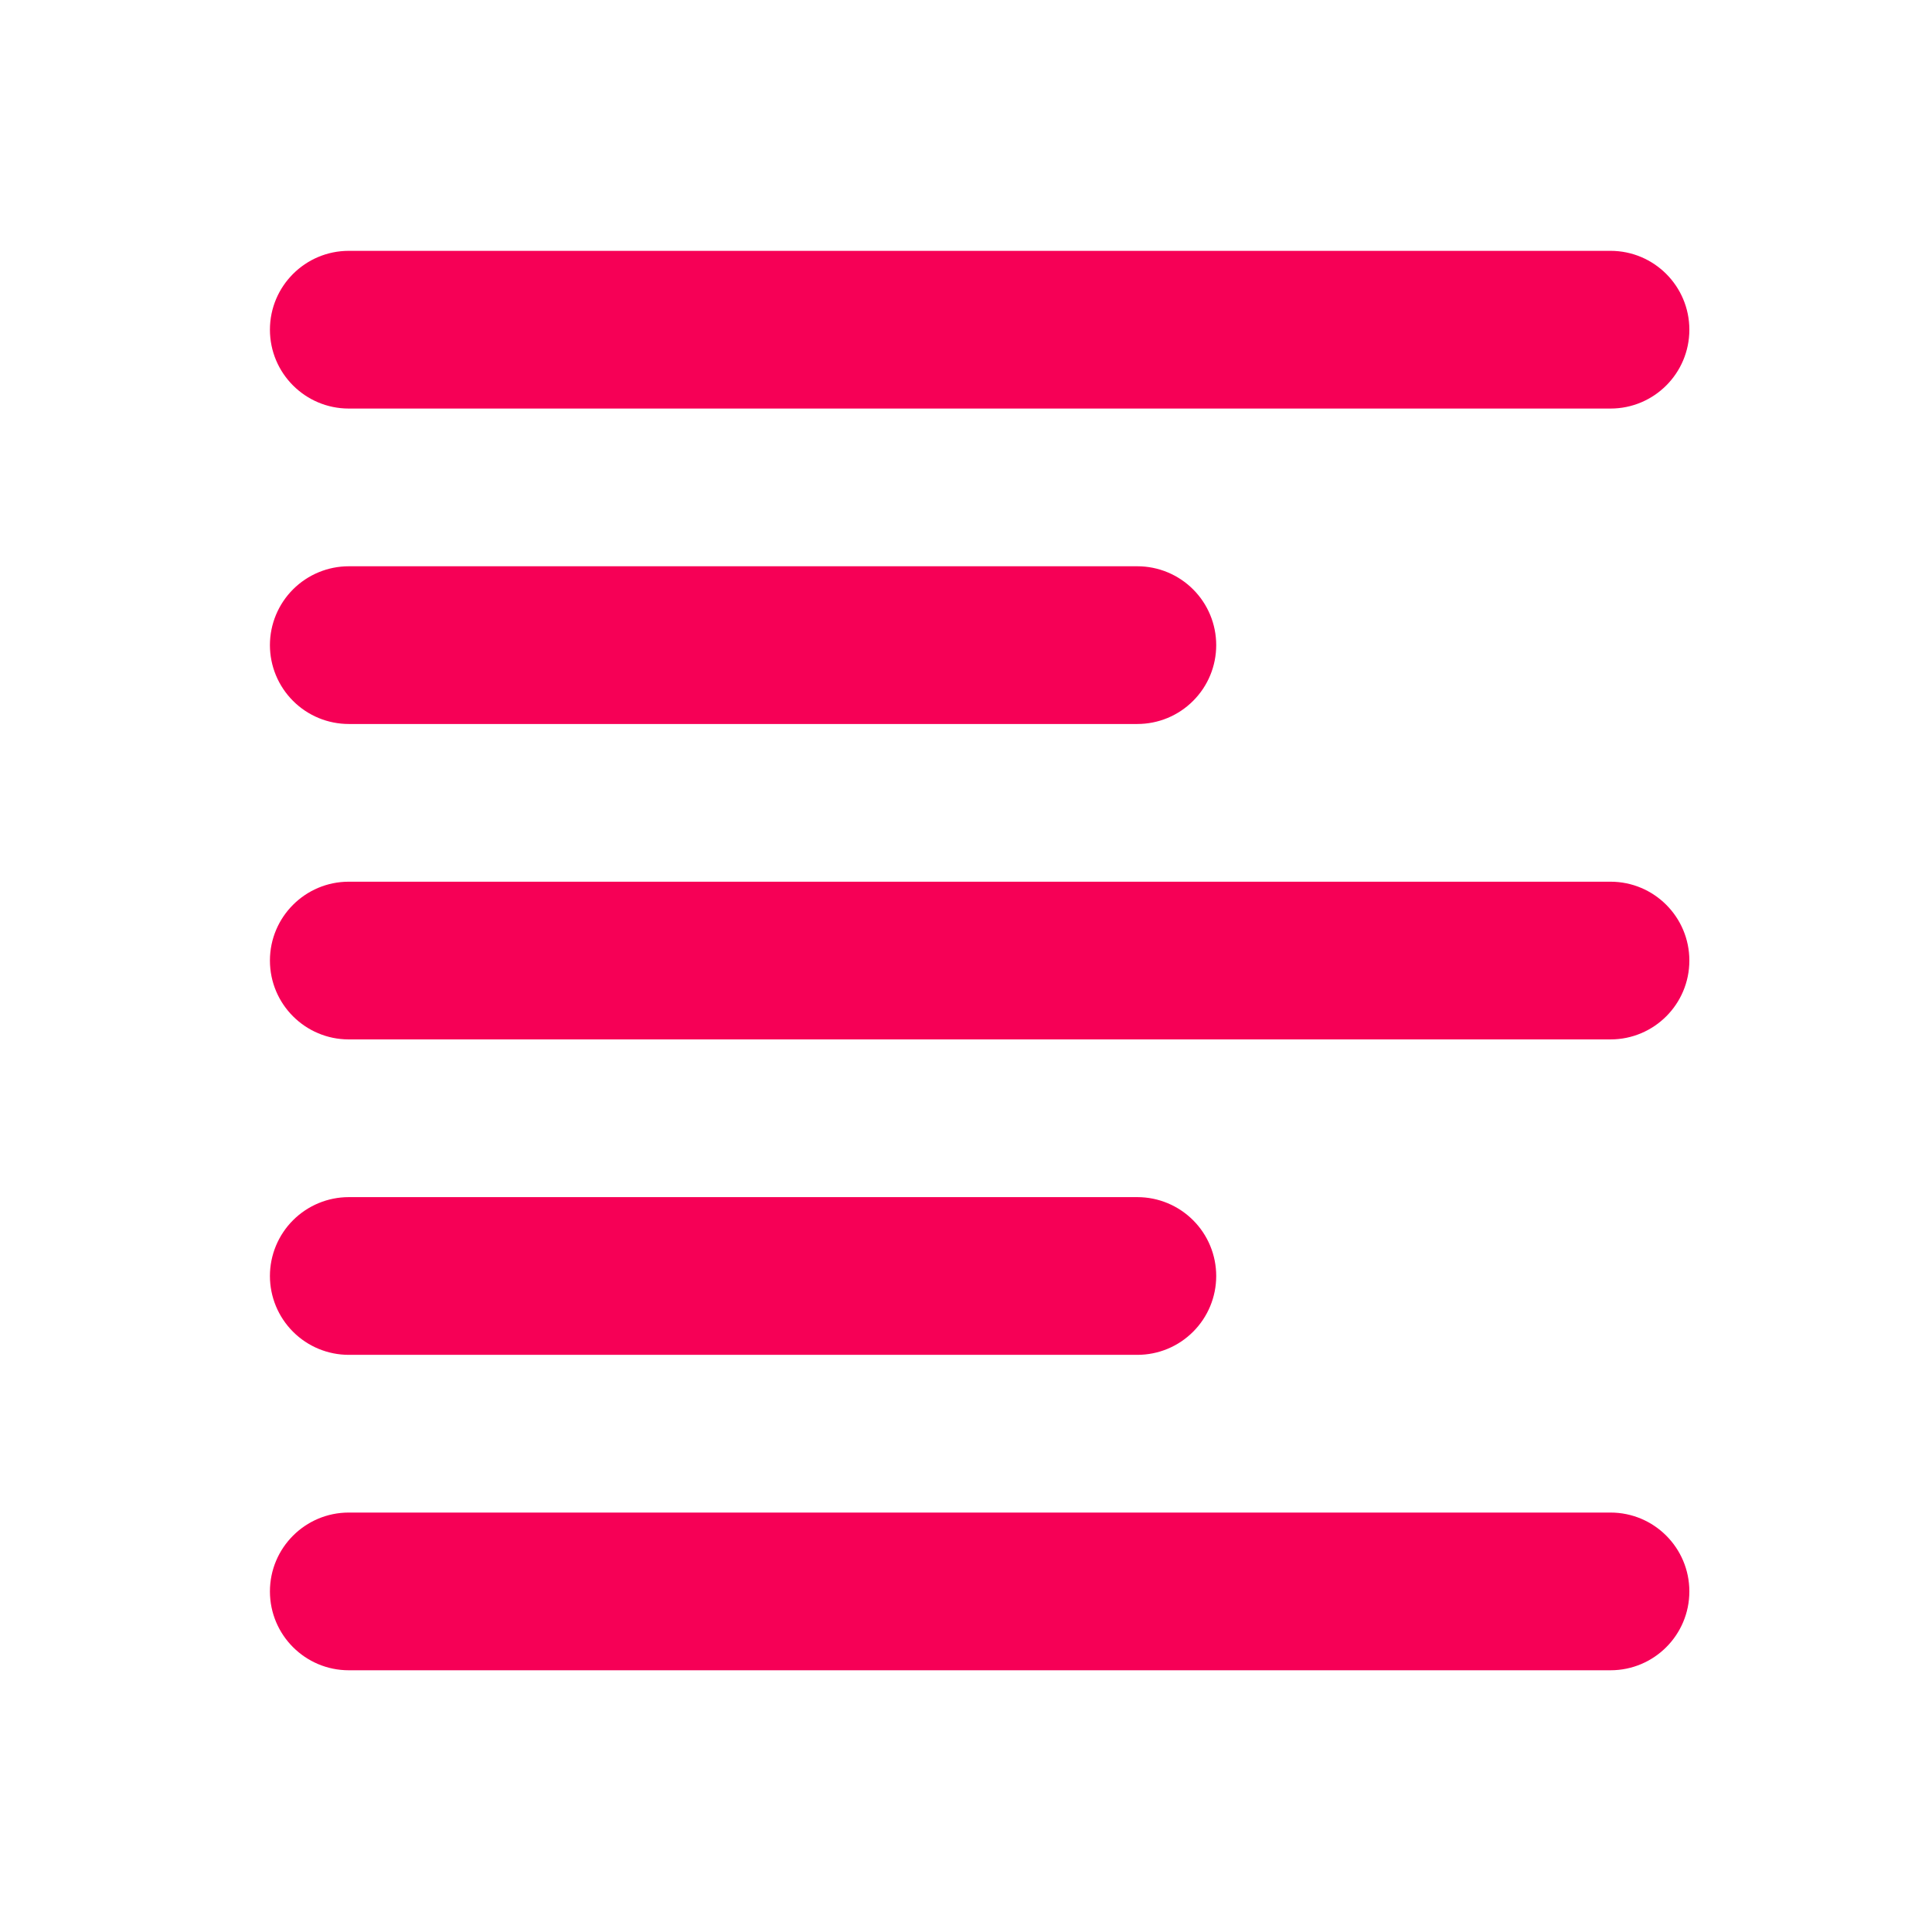 <?xml version="1.0" ?><!DOCTYPE svg  PUBLIC '-//W3C//DTD SVG 1.1//EN'  'http://www.w3.org/Graphics/SVG/1.1/DTD/svg11.dtd'><svg height="100%" style="fill-rule:evenodd;clip-rule:evenodd;stroke-linejoin:round;stroke-miterlimit:1.414;" version="1.1" viewBox="0 0 49 49" width="100%" xml:space="preserve" xmlns="http://www.w3.org/2000/svg" xmlns:serif="http://www.serif.com/" xmlns:xlink="http://www.w3.org/1999/xlink"><path d="M42.846,40.362c0,1.105 -0.895,2 -2,2c-6.301,0 -25.698,0 -32,0c-1.104,0 -2,-0.895 -2,-2c0,-1.104 0.896,-2 2,-2c6.302,0 25.699,0 32,0c1.105,0 2,0.896 2,2c0,0 0,0 0,0Zm-12,-8c0,0.531 -0.21,1.039 -0.586,1.414c-0.375,0.376 -0.883,0.586 -1.414,0.586c-4.52,0 -15.48,0 -20,0c-0.53,0 -1.039,-0.21 -1.414,-0.586c-0.375,-0.375 -0.586,-0.883 -0.586,-1.414c0,-0.53 0.211,-1.039 0.586,-1.414c0.375,-0.375 0.884,-0.586 1.414,-0.586c4.52,0 15.48,0 20,0c0.531,0 1.039,0.211 1.414,0.586c0.376,0.375 0.586,0.884 0.586,1.414c0,0 0,0 0,0Zm12,-8c0,1.105 -0.895,2 -2,2c-6.301,0 -25.698,0 -32,0c-1.104,0 -2,-0.895 -2,-2c0,-1.104 0.896,-2 2,-2c6.302,0 25.699,0 32,0c1.105,0 2,0.896 2,2c0,0 0,0 0,0Zm-12,-8c0,0.531 -0.21,1.039 -0.586,1.414c-0.375,0.376 -0.883,0.586 -1.414,0.586c-4.52,0 -15.48,0 -20,0c-0.53,0 -1.039,-0.21 -1.414,-0.586c-0.375,-0.375 -0.586,-0.883 -0.586,-1.414c0,-0.53 0.211,-1.039 0.586,-1.414c0.375,-0.375 0.884,-0.586 1.414,-0.586c4.52,0 15.48,0 20,0c0.531,0 1.039,0.211 1.414,0.586c0.376,0.375 0.586,0.884 0.586,1.414c0,0 0,0 0,0Zm12,-8c0,1.105 -0.895,2 -2,2c-6.301,0 -25.698,0 -32,0c-1.104,0 -2,-0.895 -2,-2c0,-1.104 0.896,-2 2,-2c6.302,0 25.699,0 32,0c1.105,0 2,0.896 2,2c0,0 0,0 0,0Z" style="fill:#f60056;"/><rect height="48" style="fill:none;" width="48" x="0.846" y="0.362"/></svg>